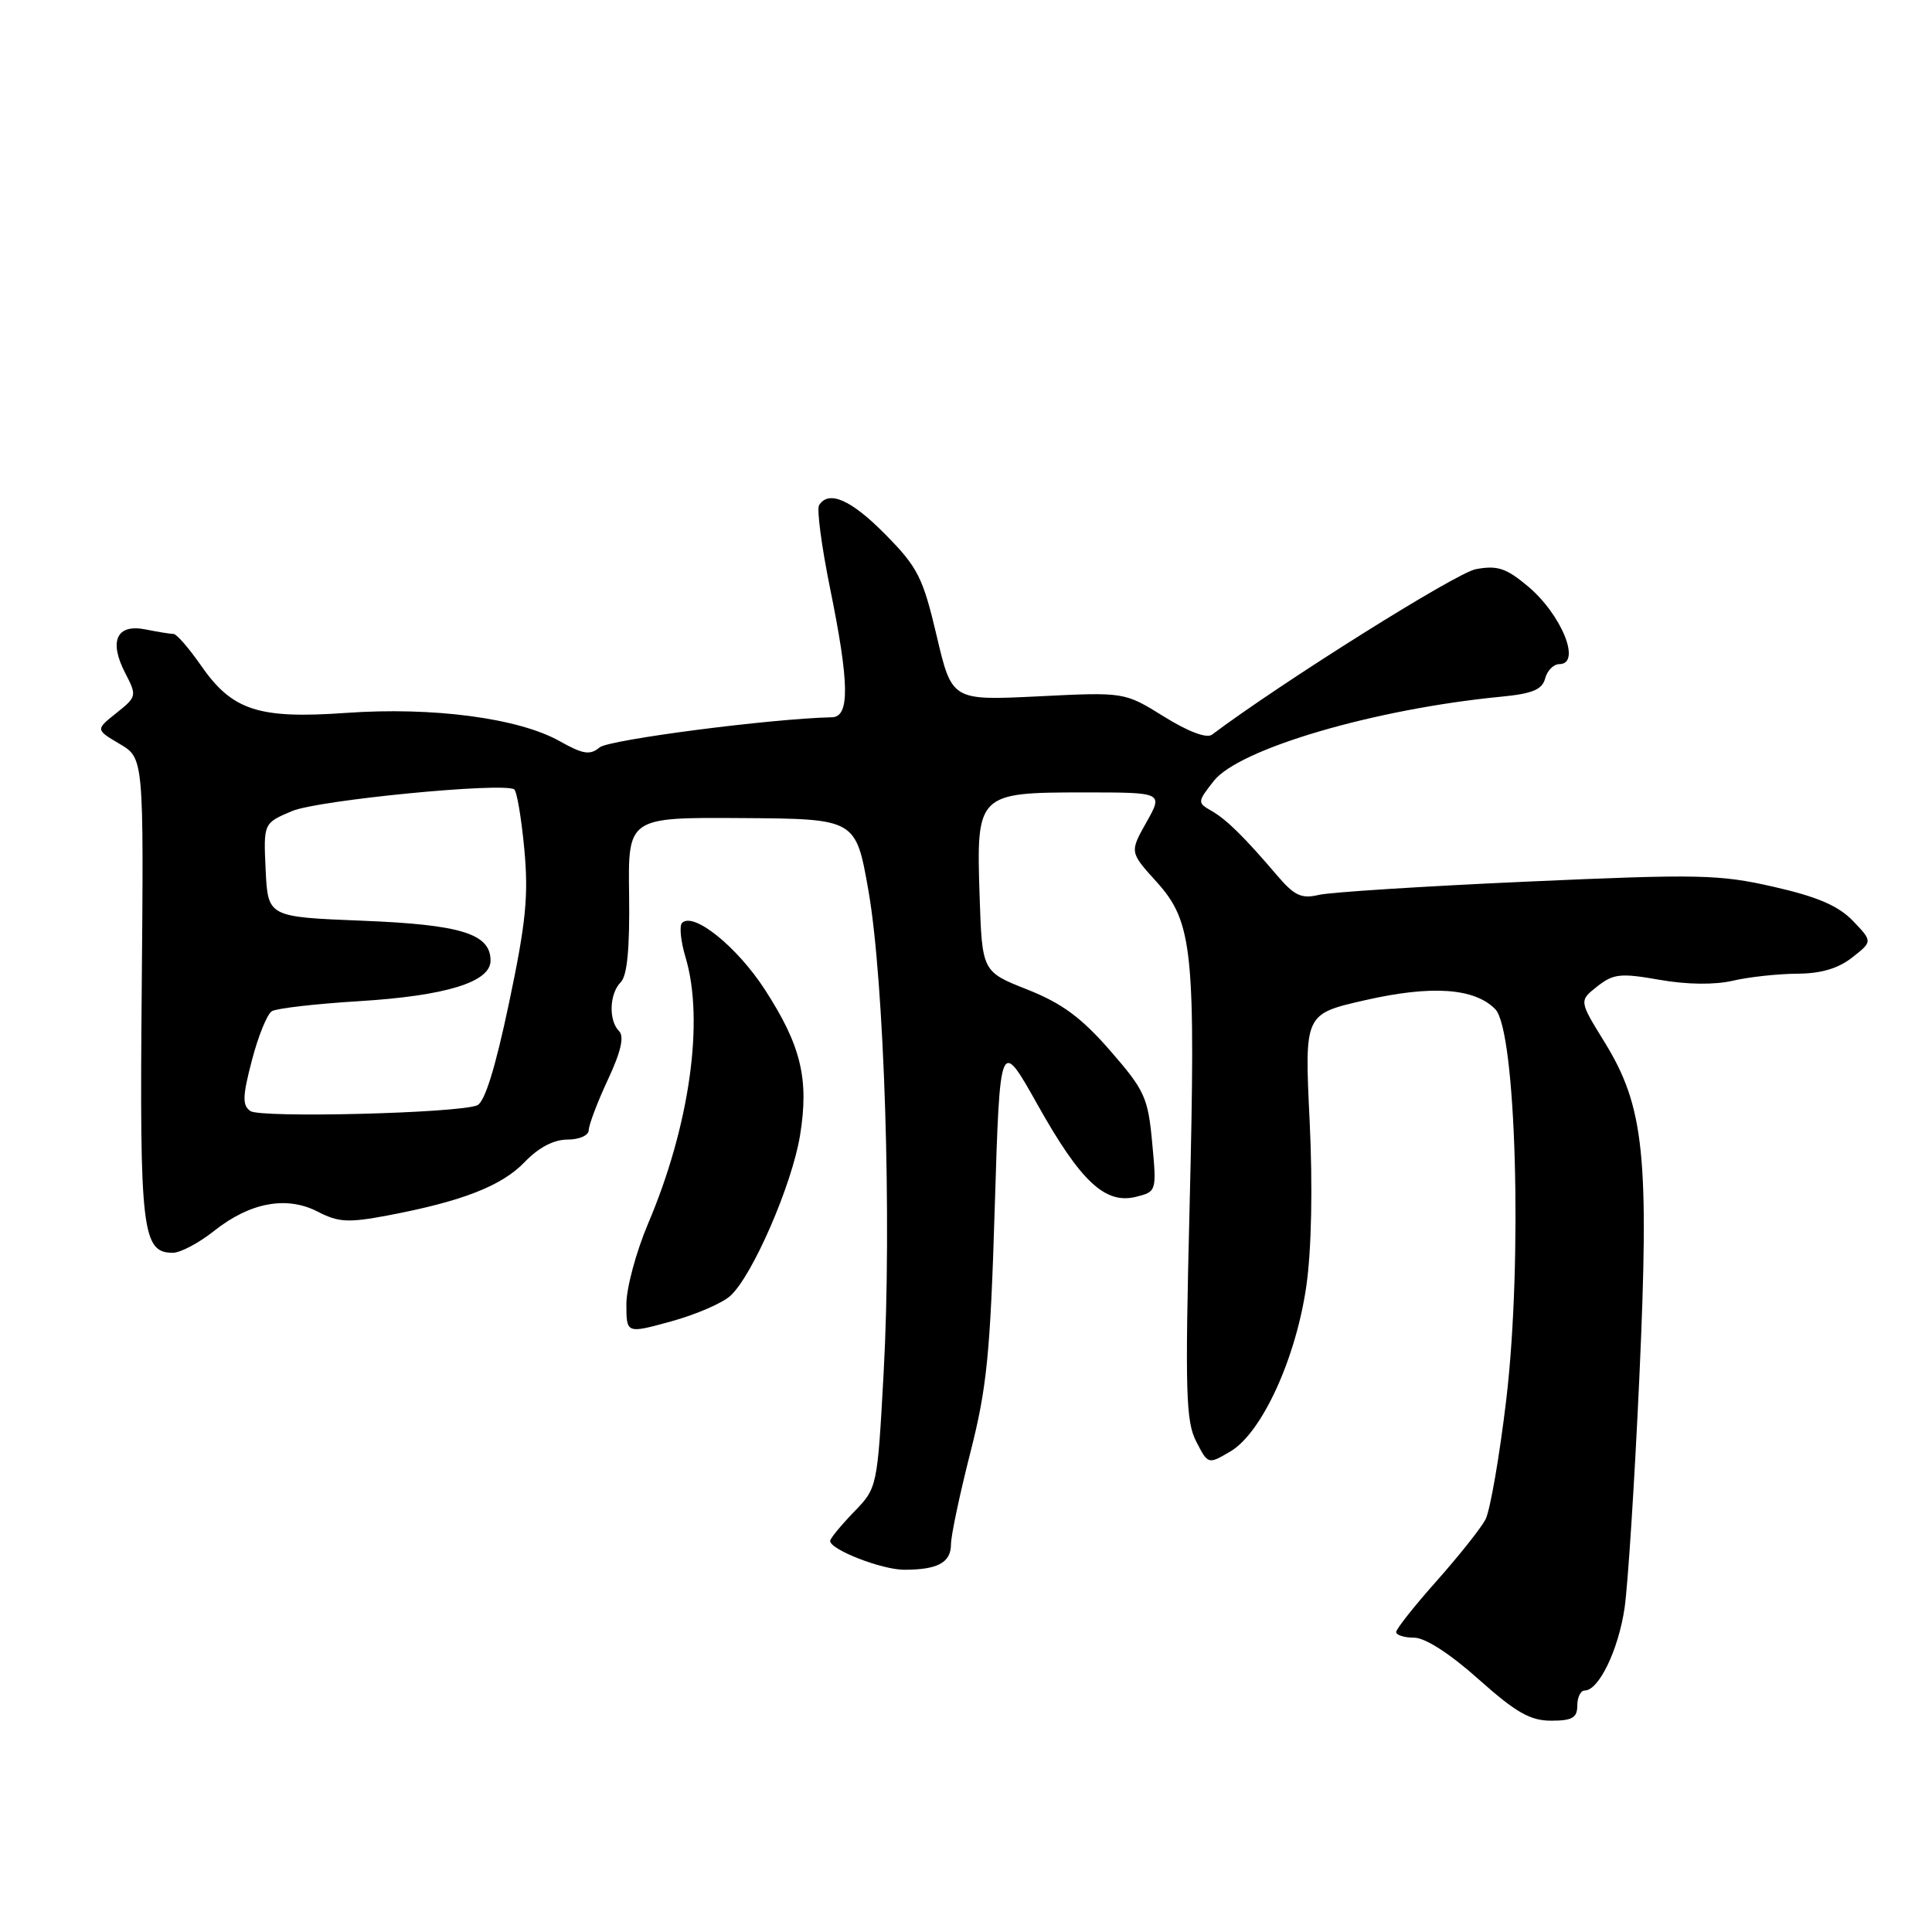 <?xml version="1.0" encoding="UTF-8" standalone="no"?>
<!DOCTYPE svg PUBLIC "-//W3C//DTD SVG 1.1//EN" "http://www.w3.org/Graphics/SVG/1.1/DTD/svg11.dtd" >
<svg xmlns="http://www.w3.org/2000/svg" xmlns:xlink="http://www.w3.org/1999/xlink" version="1.1" viewBox="0 0 256 256">
 <g >
 <path fill="currentColor"
d=" M 209.00 226.00 C 209.00 224.90 209.44 224.00 209.98 224.00 C 211.85 224.00 214.43 218.66 215.26 213.10 C 215.71 210.02 216.59 196.29 217.22 182.58 C 218.56 153.12 217.88 146.63 212.59 138.05 C 209.23 132.61 209.23 132.61 211.65 130.70 C 213.79 129.02 214.74 128.92 219.90 129.83 C 223.53 130.47 227.19 130.51 229.61 129.95 C 231.75 129.45 235.58 129.04 238.12 129.02 C 241.28 129.01 243.58 128.33 245.43 126.87 C 248.13 124.75 248.13 124.75 245.53 122.03 C 243.61 120.03 240.84 118.83 235.04 117.51 C 227.82 115.86 225.09 115.80 202.33 116.82 C 188.67 117.43 176.26 118.22 174.74 118.58 C 172.46 119.12 171.52 118.69 169.24 116.02 C 164.83 110.85 162.51 108.57 160.49 107.42 C 158.65 106.37 158.66 106.25 160.83 103.48 C 164.20 99.21 182.15 93.94 198.87 92.32 C 203.05 91.92 204.35 91.38 204.74 89.90 C 205.01 88.86 205.86 88.00 206.62 88.00 C 209.60 88.00 206.91 81.40 202.40 77.64 C 199.56 75.27 198.39 74.89 195.55 75.42 C 192.94 75.91 169.79 90.44 160.59 97.35 C 159.89 97.87 157.44 96.95 154.23 94.95 C 149.00 91.70 149.00 91.70 137.57 92.27 C 126.13 92.83 126.13 92.83 124.11 84.24 C 122.29 76.51 121.61 75.17 117.33 70.83 C 112.78 66.21 109.80 64.90 108.53 66.95 C 108.21 67.47 108.86 72.38 109.97 77.86 C 112.55 90.51 112.62 94.99 110.25 95.04 C 102.06 95.23 80.70 98.01 79.46 99.03 C 78.18 100.10 77.26 99.95 74.14 98.20 C 68.72 95.15 57.35 93.65 45.91 94.46 C 34.23 95.29 30.76 94.15 26.61 88.15 C 25.02 85.87 23.40 84.00 22.99 84.00 C 22.58 84.00 20.91 83.73 19.27 83.40 C 15.45 82.64 14.39 84.93 16.60 89.20 C 18.15 92.19 18.12 92.33 15.42 94.48 C 12.66 96.68 12.66 96.68 15.85 98.57 C 19.05 100.46 19.05 100.46 18.78 130.98 C 18.49 163.06 18.83 166.00 22.90 166.00 C 23.90 166.00 26.36 164.70 28.36 163.11 C 33.13 159.32 37.98 158.42 42.12 160.56 C 44.84 161.97 46.16 162.04 51.40 161.05 C 61.26 159.18 66.49 157.14 69.53 153.97 C 71.36 152.06 73.37 151.00 75.19 151.00 C 76.77 151.00 78.00 150.45 78.01 149.75 C 78.02 149.06 79.15 146.06 80.54 143.08 C 82.28 139.36 82.74 137.34 82.03 136.63 C 80.62 135.22 80.74 131.67 82.25 130.15 C 83.11 129.29 83.45 125.67 83.36 118.60 C 83.21 108.30 83.21 108.30 98.31 108.40 C 113.40 108.50 113.40 108.50 115.07 118.00 C 117.18 130.02 118.19 161.80 117.09 181.83 C 116.25 197.15 116.25 197.15 113.12 200.37 C 111.41 202.15 110.00 203.86 110.00 204.18 C 110.00 205.34 116.85 208.00 119.82 208.00 C 124.25 208.00 126.00 207.05 126.01 204.64 C 126.01 203.46 127.17 198.00 128.57 192.50 C 130.77 183.88 131.22 179.40 131.81 160.00 C 132.50 137.50 132.50 137.50 137.50 146.41 C 143.21 156.59 146.45 159.61 150.55 158.58 C 153.25 157.90 153.27 157.83 152.67 151.41 C 152.12 145.43 151.68 144.47 147.10 139.21 C 143.28 134.83 140.73 132.95 136.13 131.12 C 130.13 128.75 130.13 128.75 129.80 118.62 C 129.36 105.17 129.54 105.00 143.67 105.00 C 154.13 105.00 154.13 105.00 151.91 108.95 C 149.68 112.91 149.68 112.91 153.26 116.86 C 158.07 122.19 158.46 126.03 157.62 160.23 C 157.02 184.42 157.13 188.36 158.51 191.02 C 160.08 194.06 160.08 194.06 163.04 192.32 C 167.22 189.85 171.74 179.96 173.11 170.31 C 173.79 165.47 173.95 157.15 173.53 148.43 C 172.85 134.36 172.85 134.36 180.84 132.54 C 189.68 130.52 195.37 130.91 198.13 133.72 C 200.89 136.53 201.76 166.99 199.60 185.35 C 198.70 192.96 197.45 200.16 196.83 201.35 C 196.20 202.53 193.28 206.20 190.35 209.50 C 187.41 212.80 185.01 215.84 185.00 216.25 C 185.00 216.66 186.07 217.00 187.37 217.00 C 188.84 217.00 192.11 219.11 195.91 222.50 C 200.87 226.92 202.76 228.00 205.54 228.00 C 208.33 228.00 209.00 227.61 209.00 226.00 Z  M 96.77 171.71 C 99.70 169.06 104.95 156.98 106.01 150.44 C 107.22 142.99 106.15 138.55 101.37 131.16 C 97.69 125.46 91.89 120.78 90.38 122.29 C 89.99 122.67 90.20 124.73 90.84 126.86 C 93.35 135.23 91.38 149.19 85.88 162.12 C 84.30 165.85 83.00 170.65 83.00 172.80 C 83.00 176.72 83.00 176.72 88.90 175.10 C 92.15 174.21 95.69 172.69 96.77 171.71 Z  M 33.18 147.22 C 32.09 146.46 32.13 145.27 33.38 140.49 C 34.21 137.30 35.40 134.37 36.02 133.99 C 36.63 133.61 41.84 133.01 47.58 132.66 C 59.09 131.95 65.00 130.13 65.00 127.29 C 65.00 123.73 61.12 122.52 48.00 122.00 C 35.50 121.50 35.50 121.50 35.20 115.28 C 34.91 109.07 34.91 109.07 38.70 107.47 C 42.15 106.02 66.53 103.64 68.13 104.59 C 68.48 104.80 69.08 108.35 69.47 112.47 C 70.05 118.68 69.70 122.22 67.44 132.94 C 65.61 141.63 64.21 146.09 63.21 146.47 C 60.48 147.52 34.54 148.16 33.18 147.22 Z "/>
</g>
</svg>